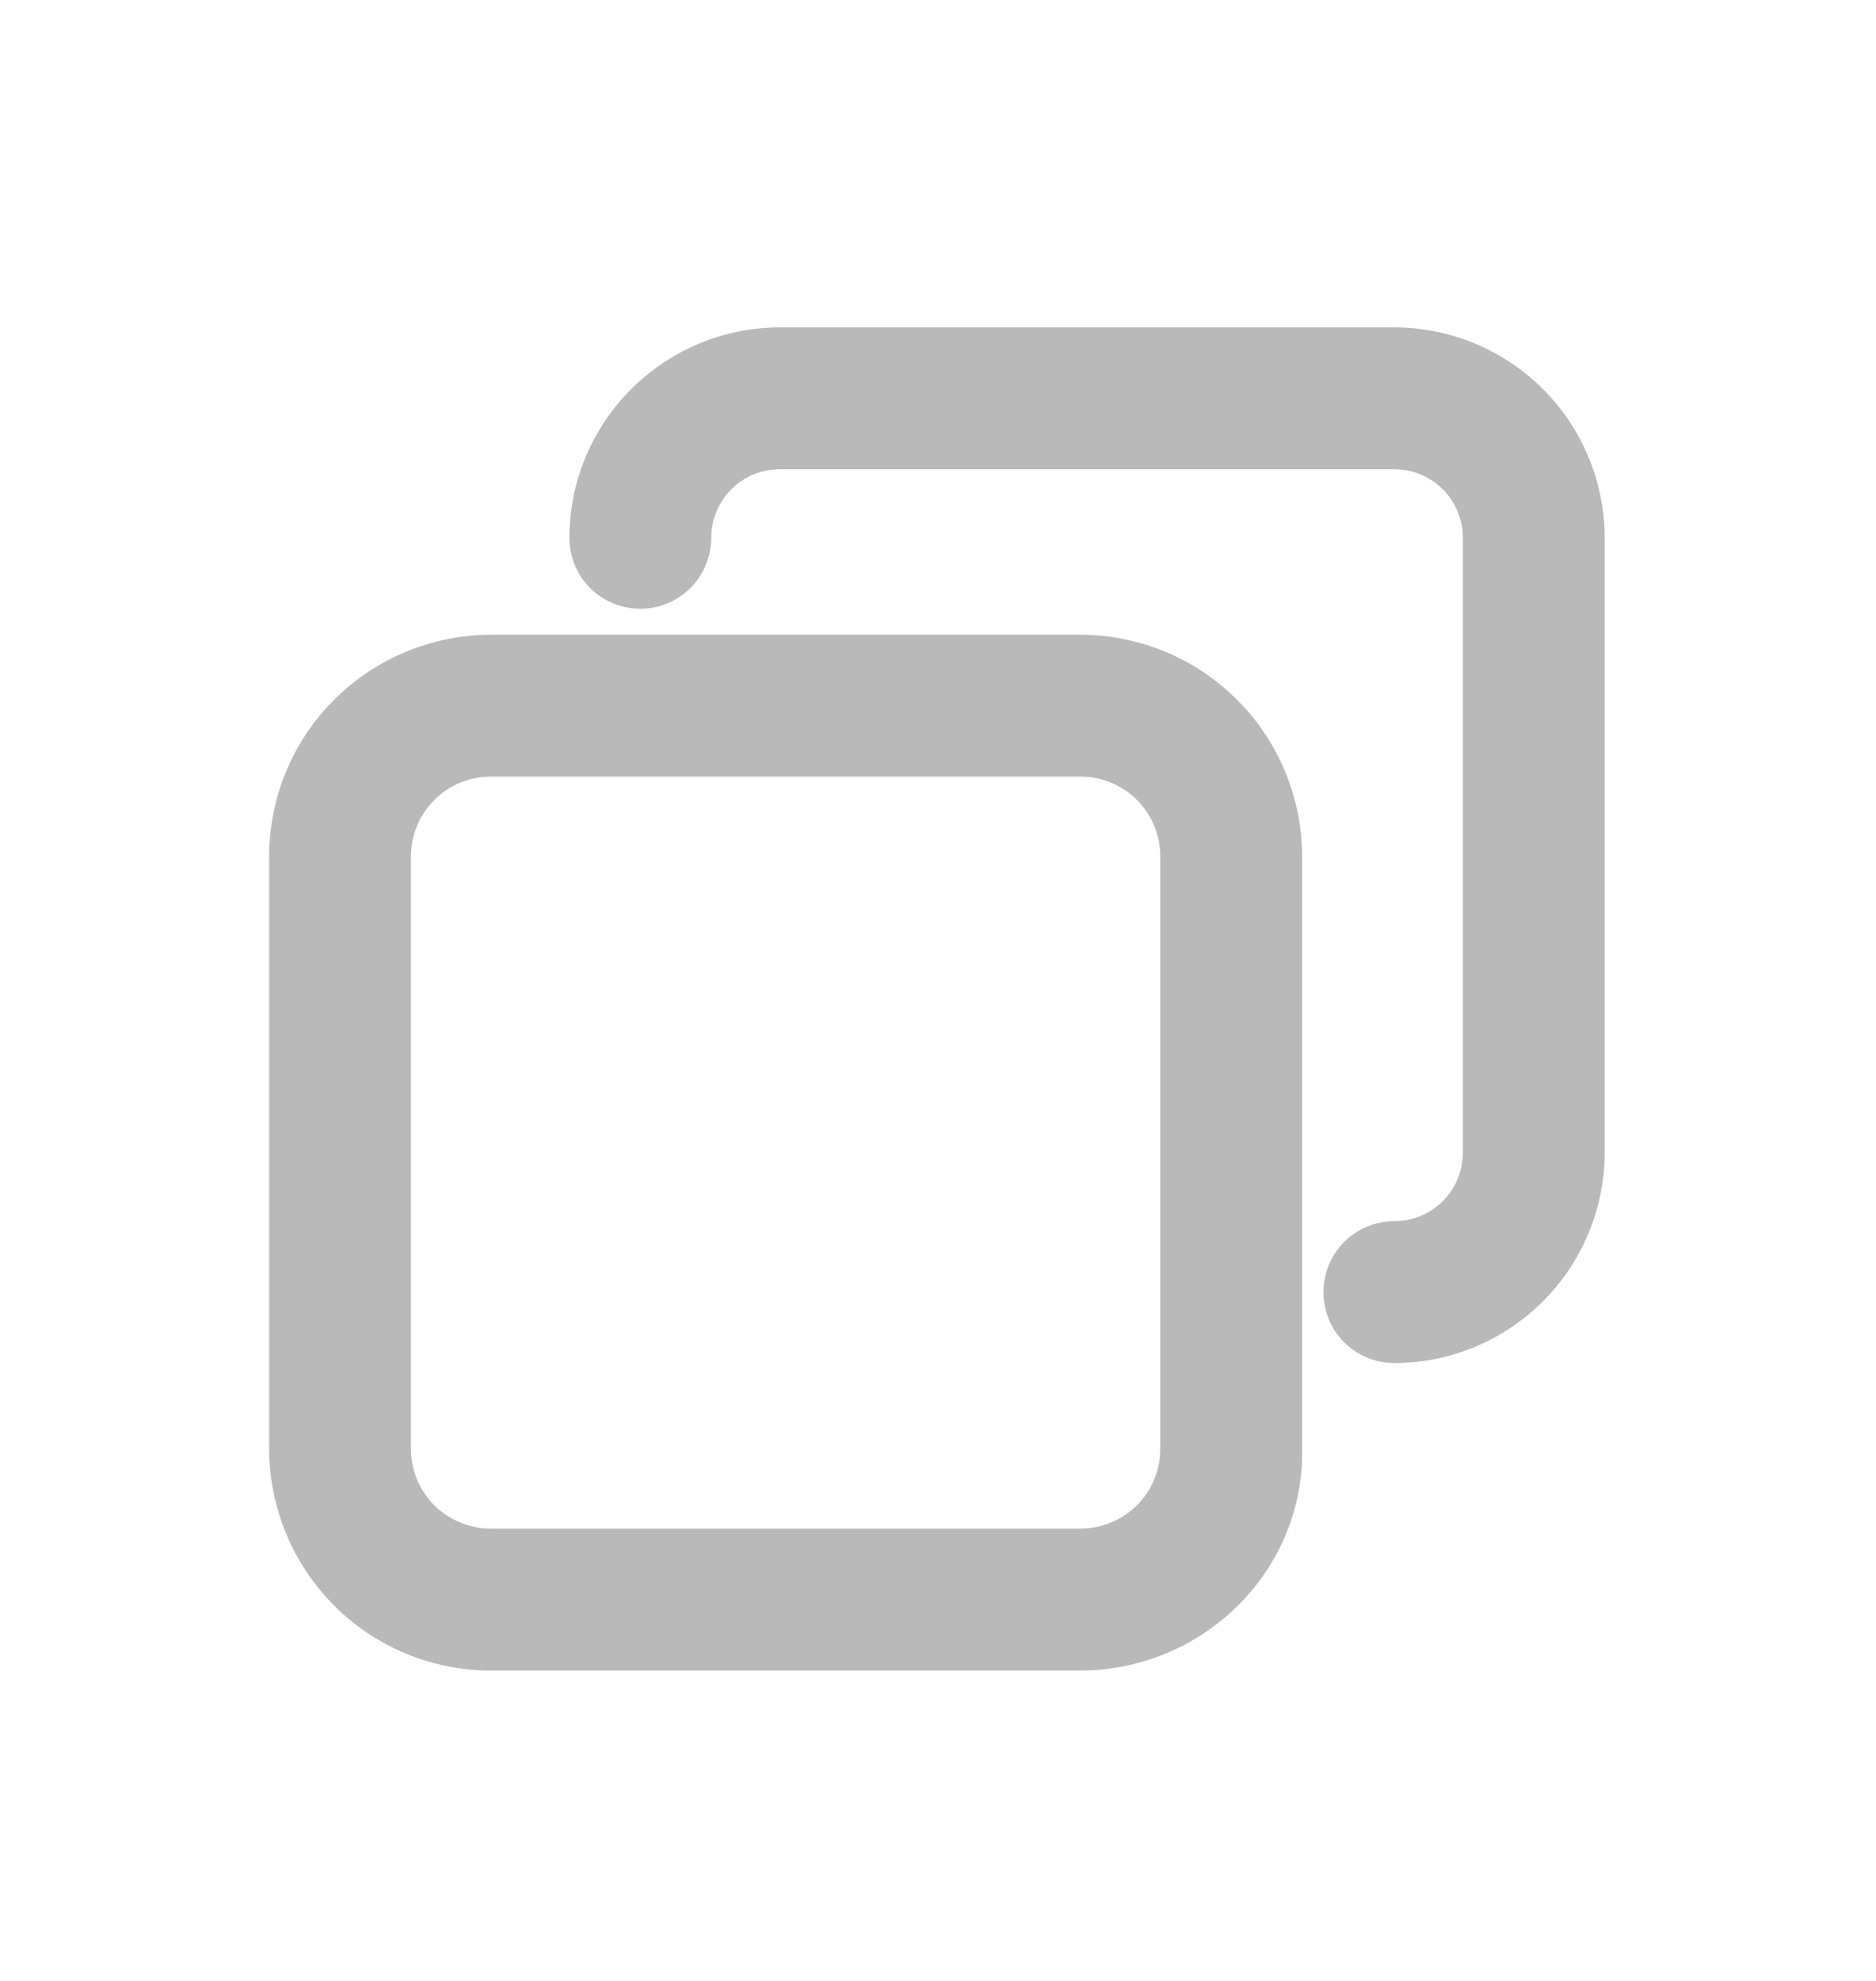 <svg width="18" height="19" viewBox="0 0 18 19" fill="none" xmlns="http://www.w3.org/2000/svg">
<path d="M13.379 13.074C13.198 13.074 13.025 13.002 12.897 12.875C12.77 12.747 12.698 12.574 12.698 12.393C12.698 12.213 12.77 12.04 12.897 11.912C13.025 11.785 13.198 11.713 13.379 11.713C13.553 11.713 13.72 11.644 13.844 11.52C13.967 11.397 14.036 11.23 14.036 11.055V5.158C14.036 4.984 13.967 4.817 13.844 4.693C13.72 4.57 13.553 4.501 13.379 4.501H7.482C7.307 4.501 7.14 4.57 7.017 4.693C6.893 4.817 6.824 4.984 6.824 5.158C6.824 5.339 6.752 5.512 6.625 5.64C6.497 5.767 6.324 5.839 6.143 5.839C5.963 5.839 5.79 5.767 5.662 5.64C5.535 5.512 5.463 5.339 5.463 5.158C5.464 4.623 5.677 4.111 6.056 3.732C6.434 3.354 6.947 3.141 7.482 3.14H13.379C13.914 3.141 14.426 3.354 14.805 3.732C15.183 4.111 15.396 4.623 15.397 5.158V11.055C15.396 11.59 15.183 12.103 14.805 12.481C14.426 12.86 13.914 13.073 13.379 13.074Z" fill="#B9B9B9"/>
<path d="M10.362 16.023H4.714C4.434 16.024 4.157 15.969 3.898 15.862C3.639 15.755 3.404 15.598 3.206 15.4C3.008 15.201 2.851 14.966 2.744 14.707C2.637 14.449 2.582 14.171 2.582 13.891V8.221C2.582 7.941 2.636 7.663 2.743 7.405C2.85 7.146 3.007 6.91 3.206 6.712C3.404 6.514 3.639 6.357 3.898 6.25C4.157 6.143 4.434 6.088 4.714 6.088H10.362C10.642 6.088 10.919 6.143 11.178 6.25C11.437 6.357 11.672 6.514 11.87 6.712C12.068 6.91 12.225 7.145 12.332 7.404C12.439 7.663 12.494 7.94 12.494 8.22V13.89C12.516 15.07 11.542 16.023 10.362 16.023ZM4.714 7.449C4.613 7.448 4.512 7.467 4.418 7.506C4.324 7.544 4.239 7.601 4.167 7.673C4.095 7.745 4.038 7.83 4 7.924C3.961 8.018 3.942 8.119 3.943 8.22V13.89C3.942 13.992 3.961 14.092 4 14.186C4.038 14.28 4.095 14.366 4.167 14.438C4.239 14.509 4.324 14.566 4.418 14.604C4.512 14.643 4.613 14.662 4.714 14.662H10.362C10.463 14.662 10.564 14.643 10.658 14.604C10.752 14.566 10.837 14.509 10.909 14.438C10.981 14.366 11.038 14.28 11.076 14.186C11.114 14.092 11.134 13.992 11.133 13.89V8.22C11.134 8.119 11.114 8.018 11.076 7.924C11.038 7.83 10.981 7.745 10.909 7.673C10.837 7.601 10.752 7.544 10.658 7.506C10.564 7.467 10.463 7.448 10.362 7.449H4.714Z" fill="#B9B9B9"/>
</svg>
